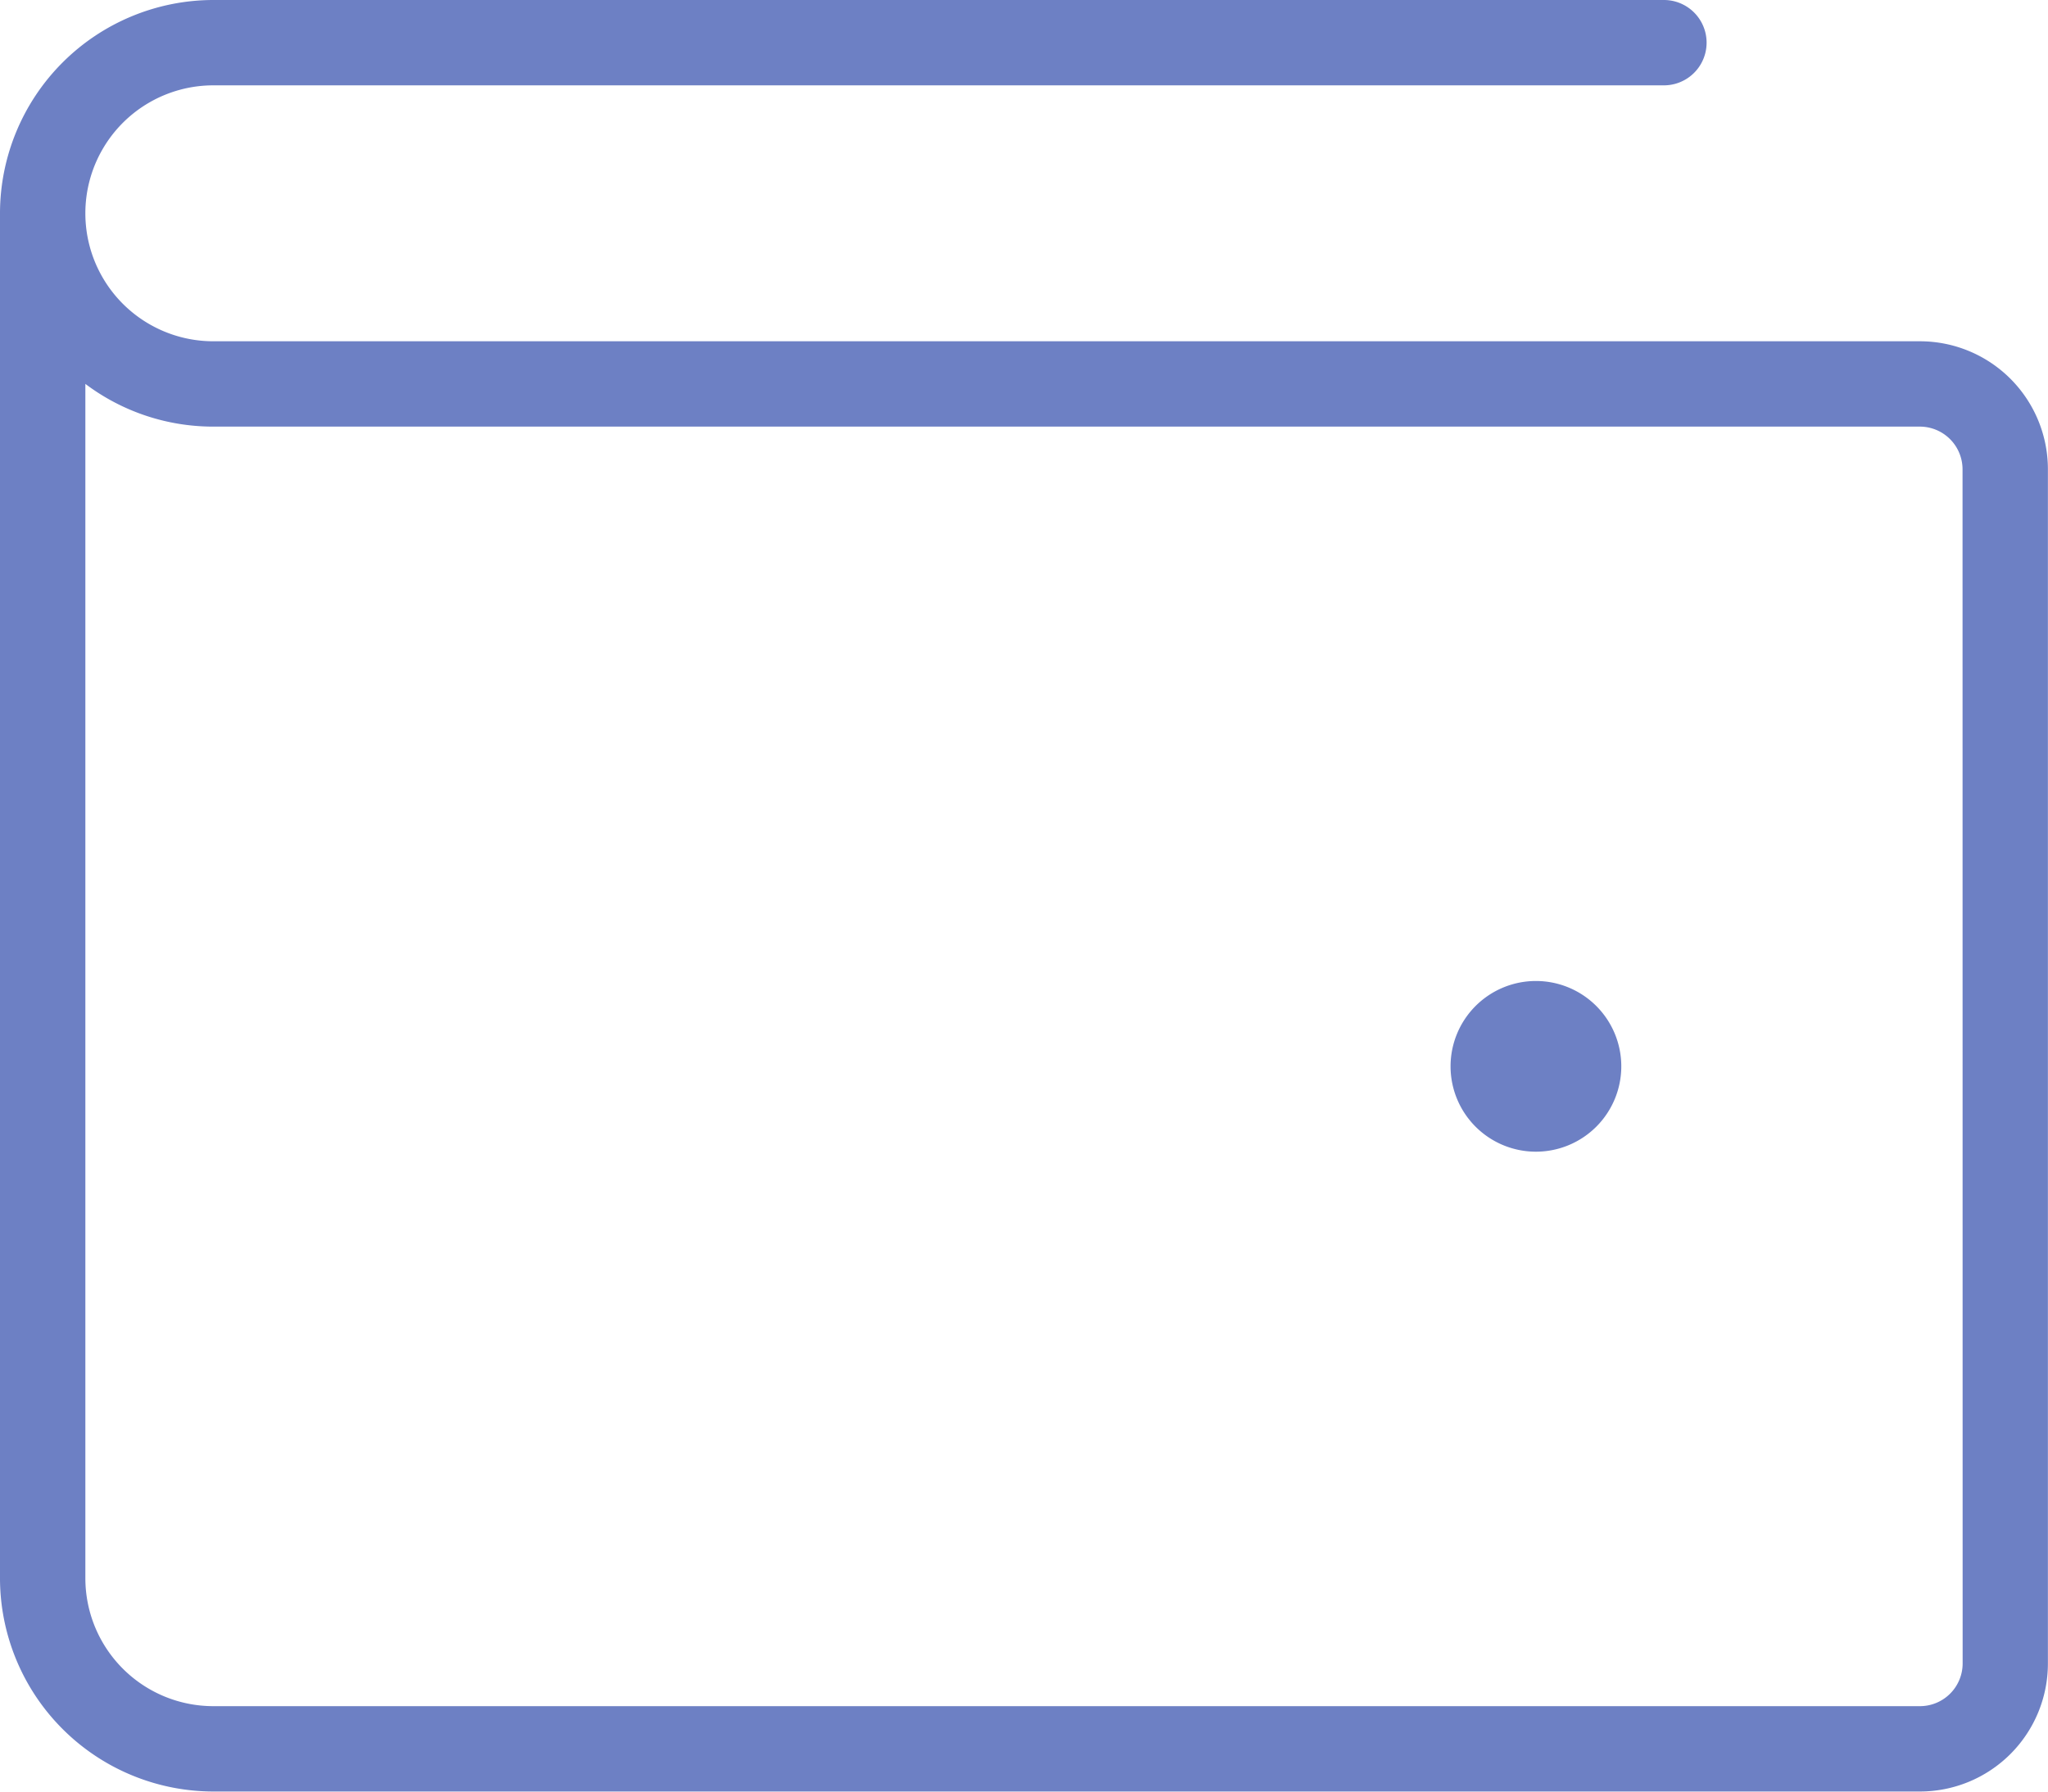 <svg xmlns="http://www.w3.org/2000/svg" width="20.801" height="18.201" viewBox="0 0 20.801 18.201">
  <path id="wallet-thin-svgrepo-com" d="M55.5,47.467H38.167a1.3,1.3,0,1,1,0-2.6H52.9a.433.433,0,1,0,0-.867H38.167A2.169,2.169,0,0,0,36,46.167V60.034A2.169,2.169,0,0,0,38.167,62.2H55.5a1.3,1.3,0,0,0,1.3-1.3V48.767A1.3,1.3,0,0,0,55.5,47.467ZM55.934,60.9a.434.434,0,0,1-.433.433H38.167a1.3,1.3,0,0,1-1.3-1.3V47.9a2.156,2.156,0,0,0,1.3.434H55.5a.434.434,0,0,1,.433.433Zm-3.467-6.067a.867.867,0,1,1-.867-.867.867.867,0,0,1,.867.867Z" transform="translate(-36 -44)" fill="#6d80c4"/>
</svg>
